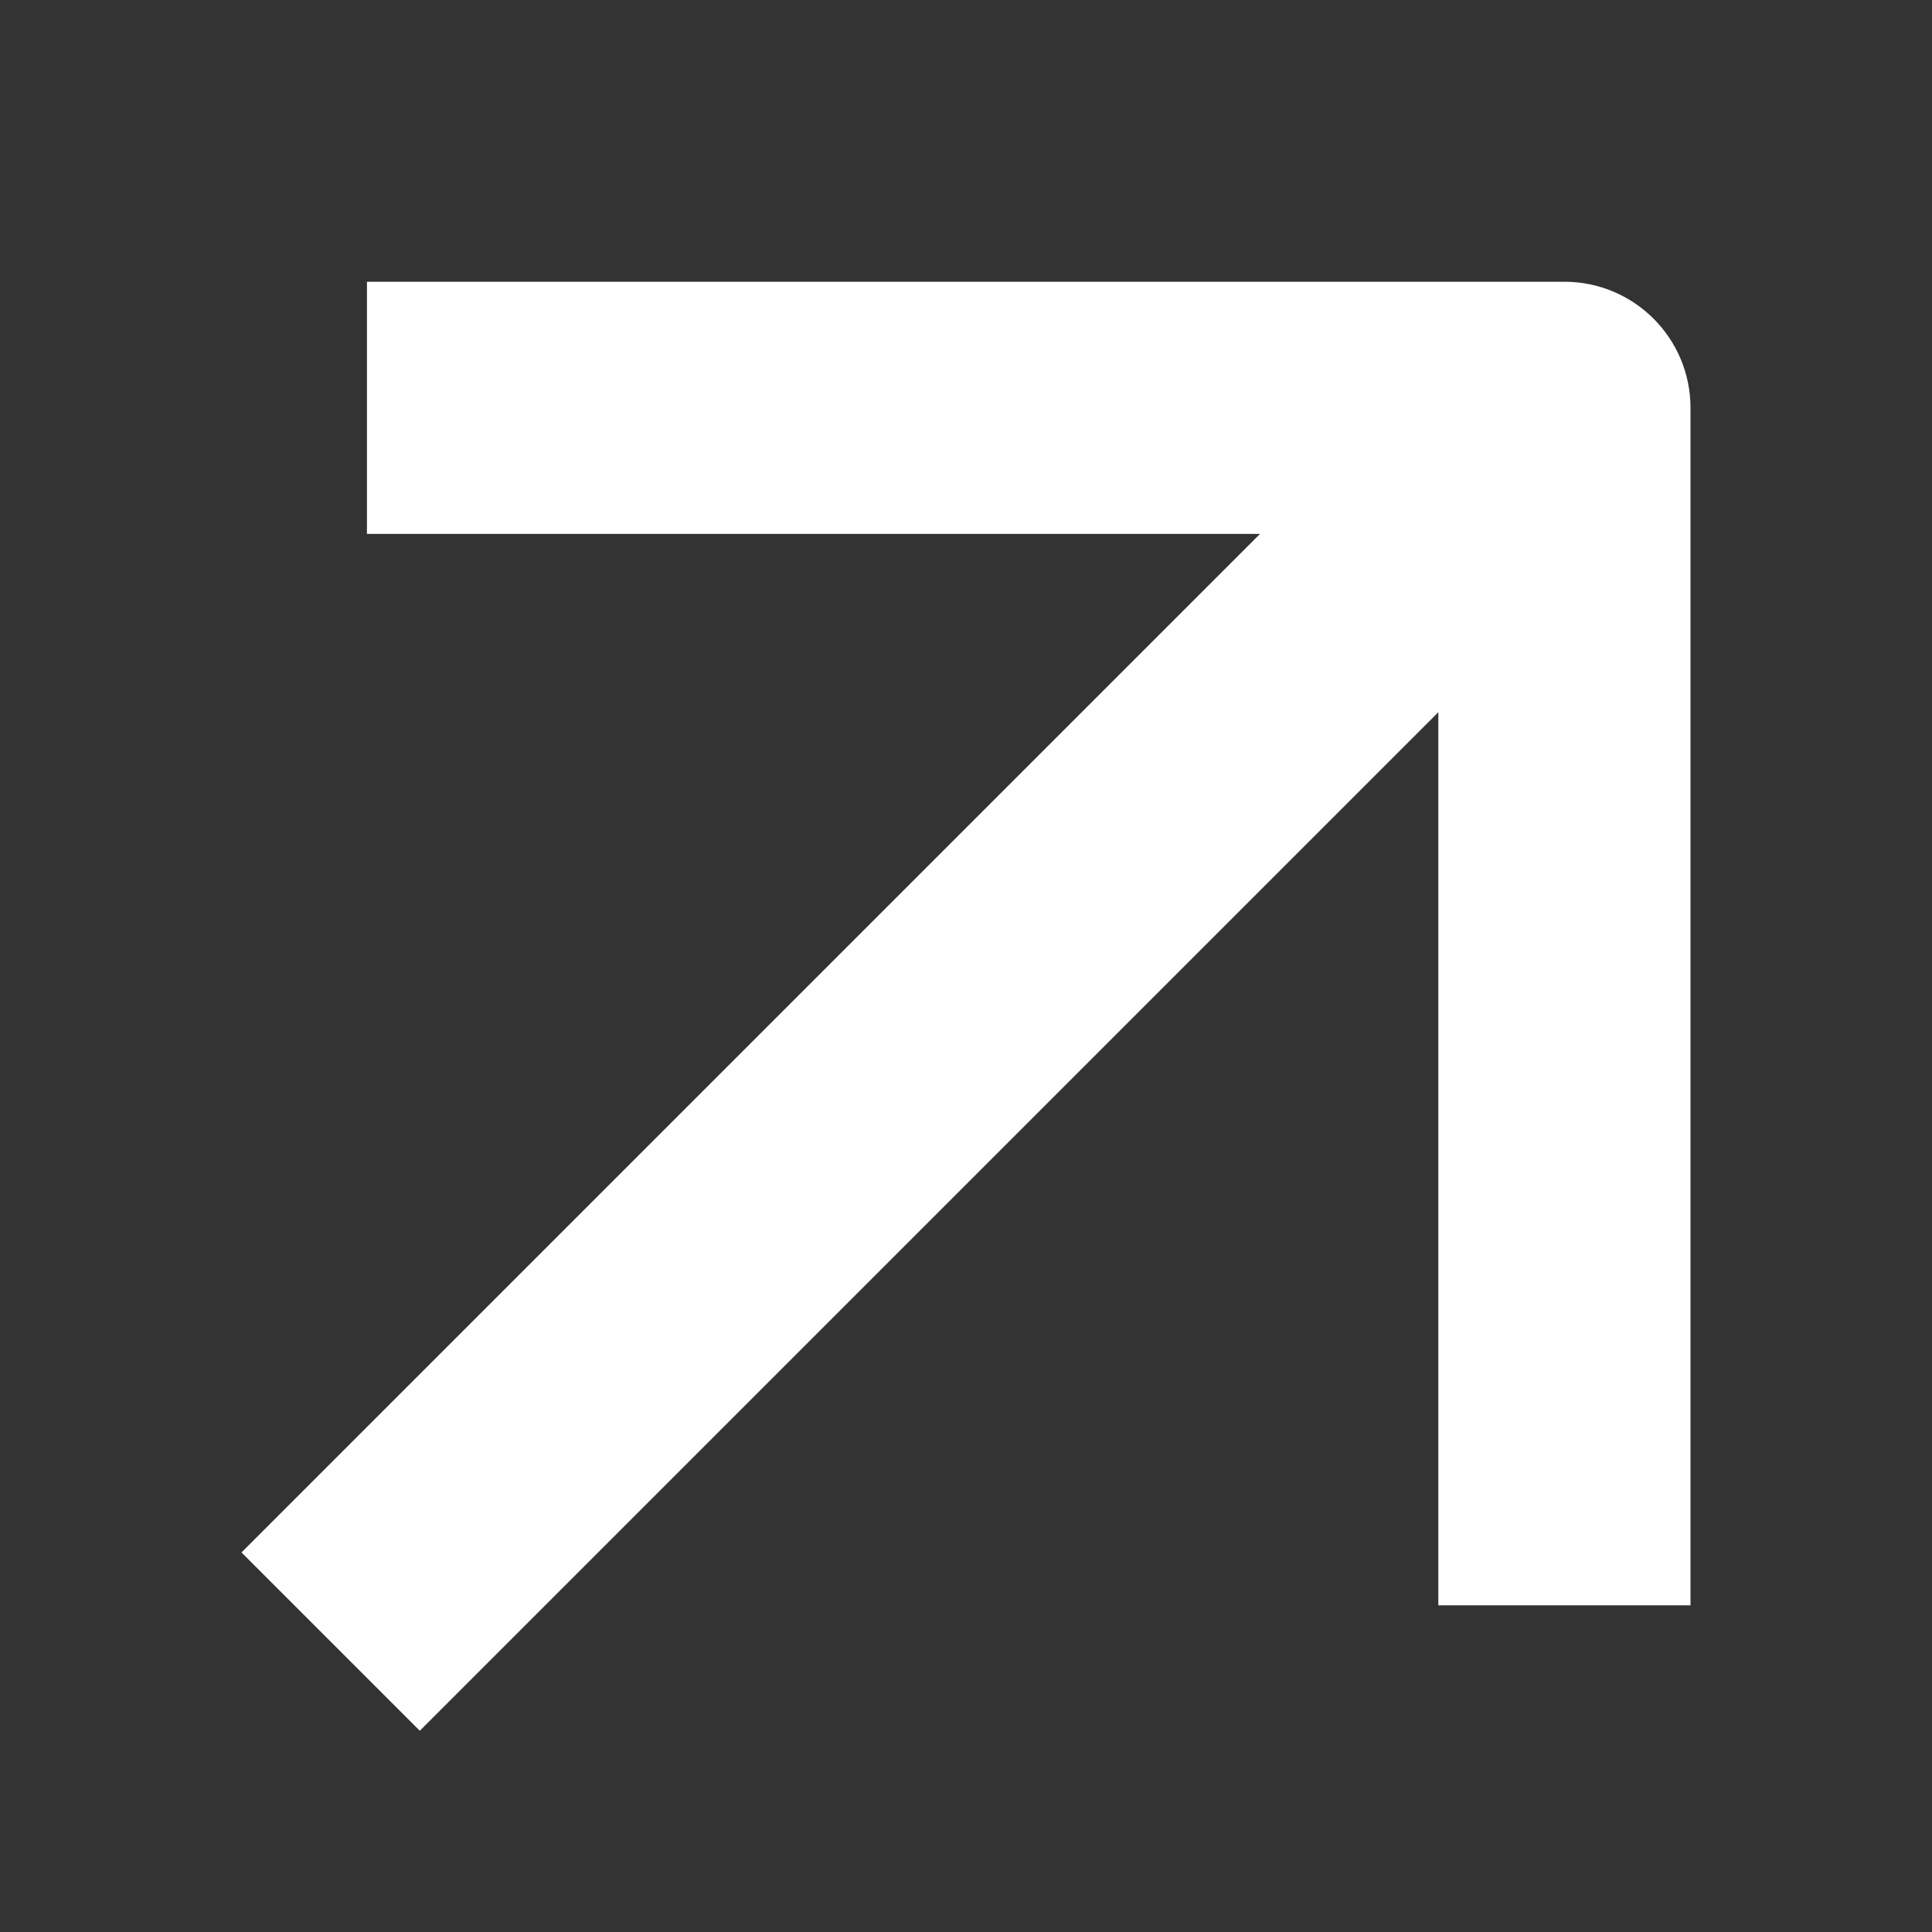 <svg xmlns:xlink="http://www.w3.org/1999/xlink" xmlns="http://www.w3.org/2000/svg" width="48" height="48" viewBox="0 0 48 48" fill="none">
<rect x="0" y="0" width="48" height="48" fill="#333333" stroke="none"/>
<path d="M31.305 13.265L6 38.57L10.43 43L35.735 17.695V39.883H42V10.133C42 8.403 40.597 7 38.867 7H9.117V13.265L31.305 13.265Z" fill="white"/>
</svg>